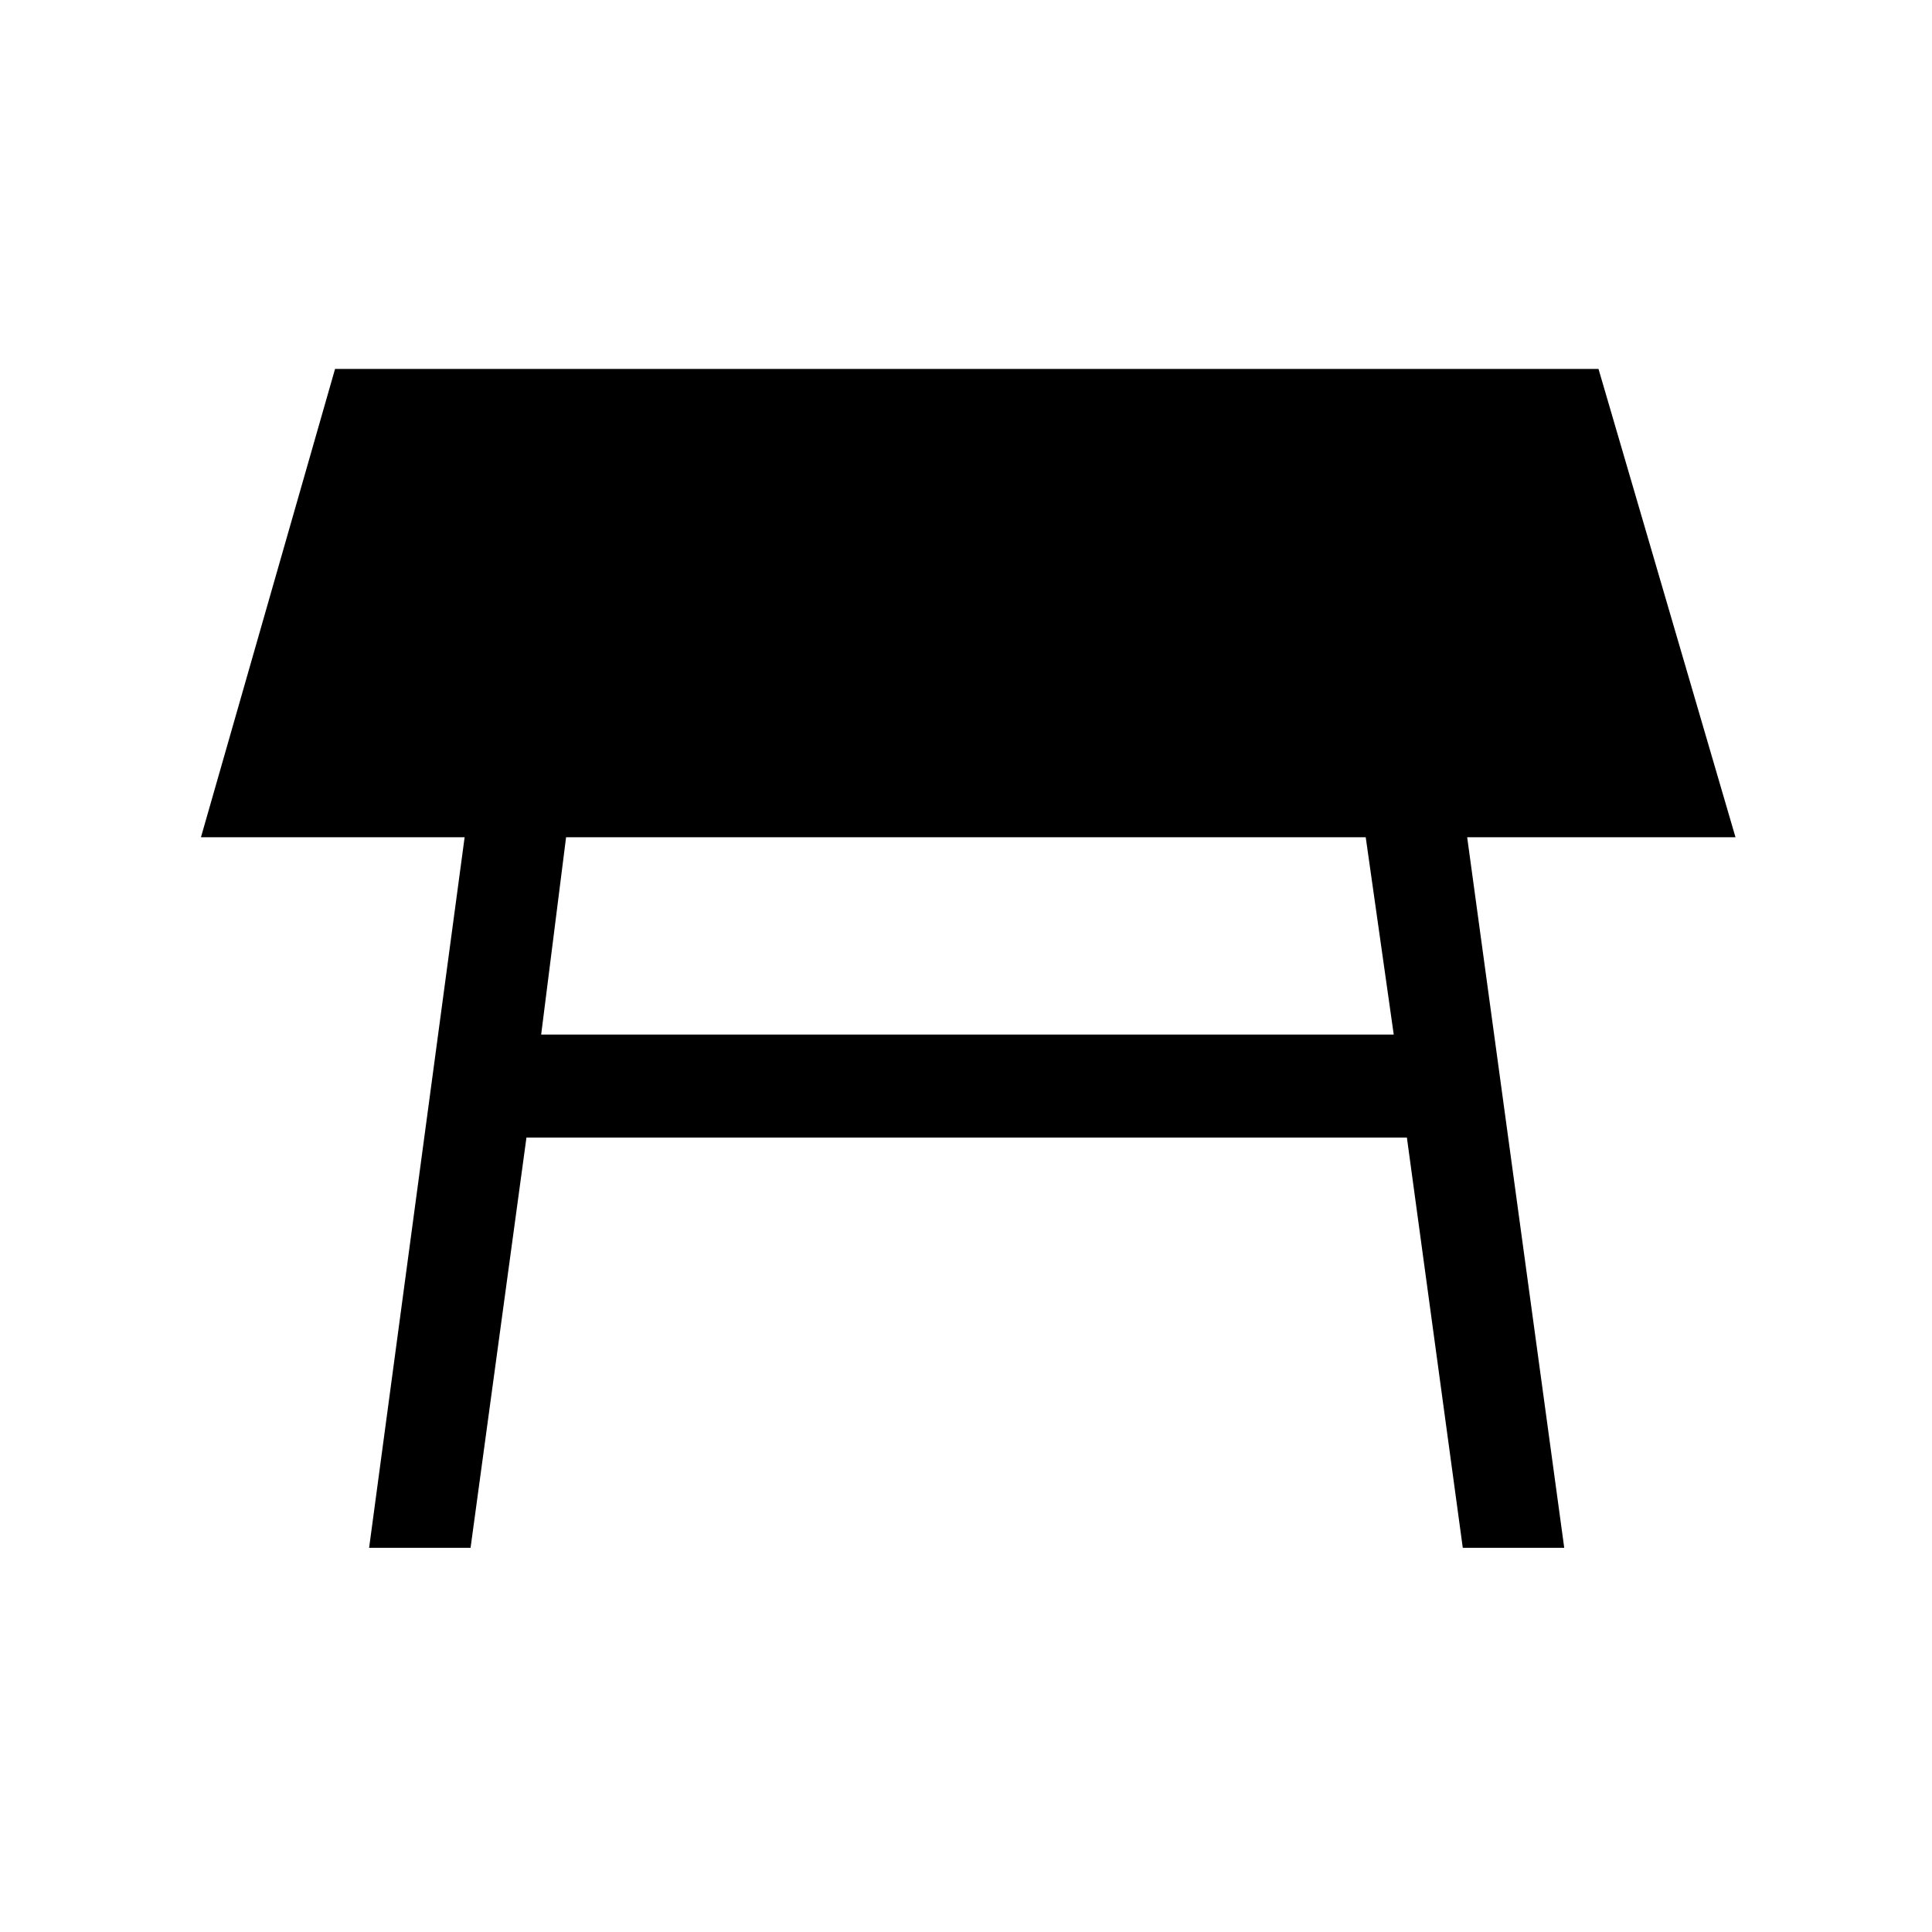 <svg xmlns="http://www.w3.org/2000/svg" height="40" viewBox="0 -960 960 960" width="40"><path d="M678.62-543.97H281.28l-12.38 98.05h423.64l-13.92-98.05ZM183.41-190.9l47.46-353.07H99.85l66.64-232.72h627.79l68.08 232.72H729.03l48.23 353.07h-50.41l-27.77-203.84H261.59L233.82-190.9h-50.41Z"/></svg>